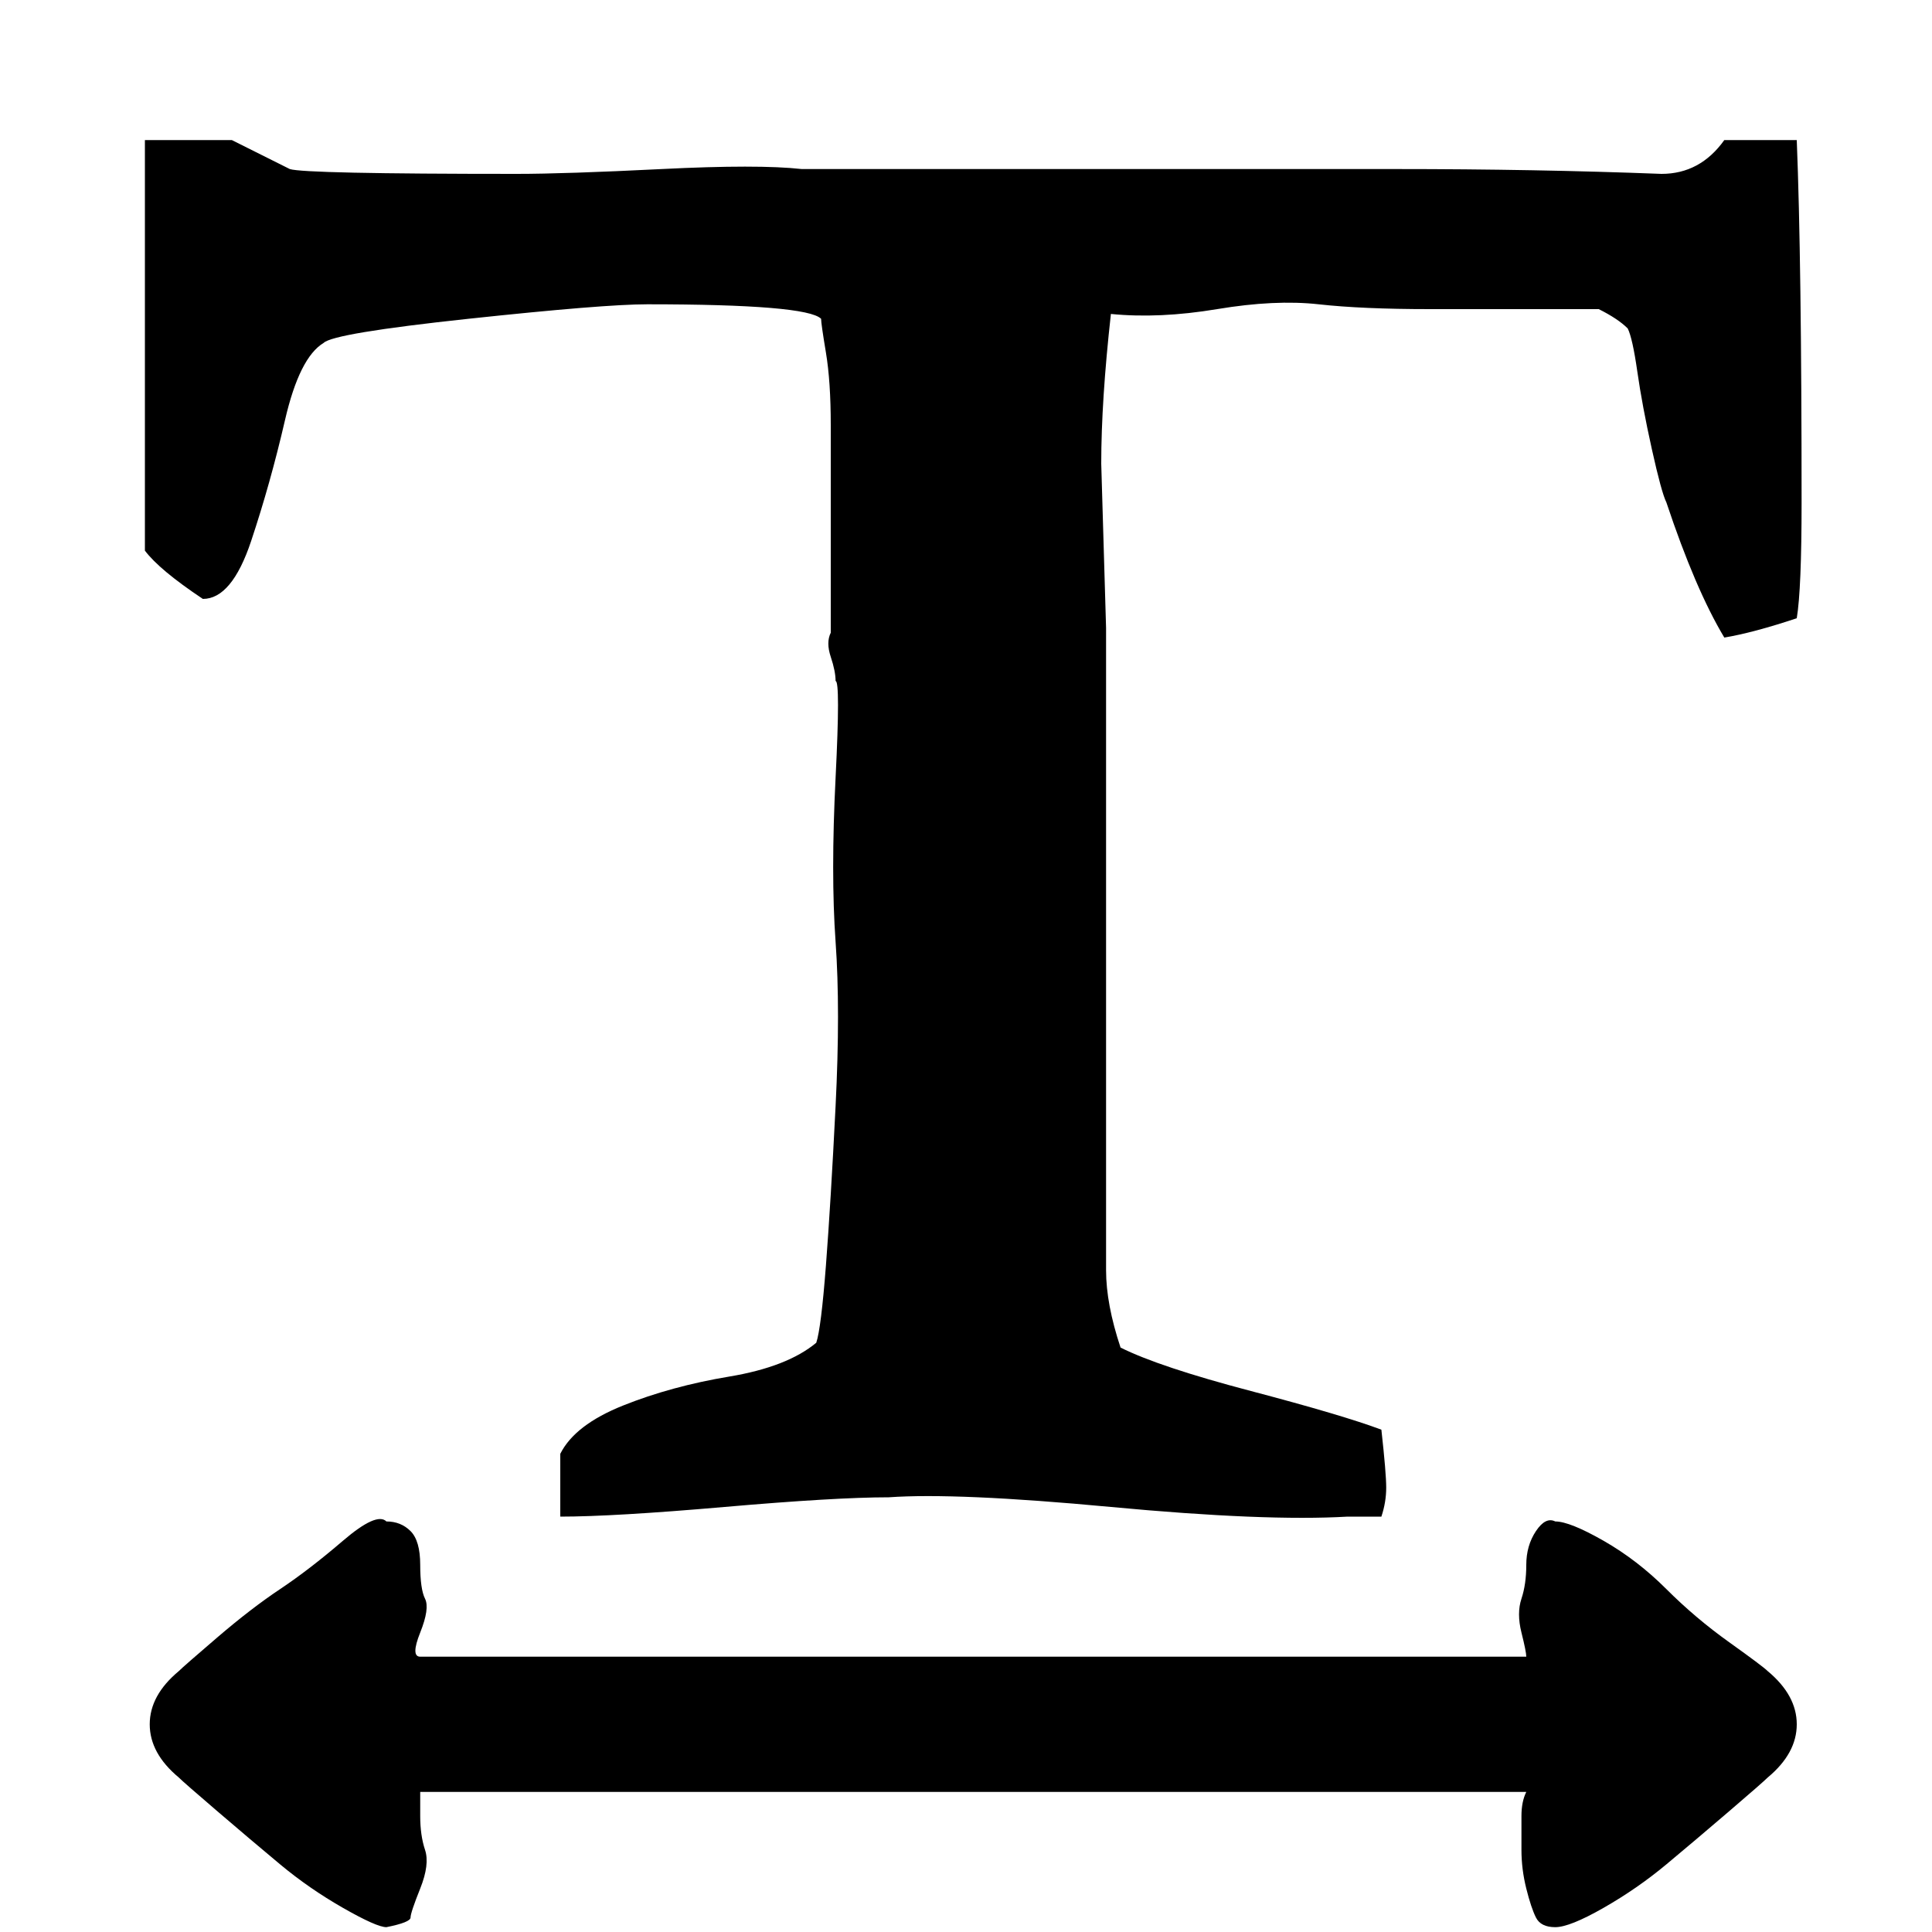 <svg xmlns="http://www.w3.org/2000/svg" width="40" height="40" viewBox="0 0 40 40"><path d="M4.8 2.9l1.2.6q.3.1 4.7.1 1 0 3-.1t2.9 0h12.3q2.9 0 5.5.1.8 0 1.3-.7h1.5q.1 2.5.1 7.5 0 1.8-.1 2.4-.9.3-1.5.4-.6-1-1.2-2.8-.1-.2-.3-1.1t-.3-1.6-.2-.9q-.2-.2-.6-.4h-3.5q-1.4 0-2.3-.1t-2.1.1-2.2.1q-.2 1.8-.2 3.1l.1 3.4v-1.2 14.5q0 .7.3 1.6.8.4 2.7.9t2.7.8q.1.9.1 1.2 0 .3-.1.6h-.7q-1.7.1-4.9-.2t-4.6-.2q-1.1 0-3.4.2t-3.4.2v-1.3q.3-.6 1.3-1t2.2-.6 1.8-.7q.1-.3.2-1.6t.2-3.3 0-3.4 0-3.4 0-2q0-.2-.1-.5t0-.5V8.8q0-.9-.1-1.5t-.1-.7q-.3-.3-3.6-.3-.9 0-3.7.3t-3 .5q-.5.3-.8 1.6t-.7 2.5-1 1.2q-.9-.6-1.2-1V2.9zm27.4 28.6q.3 0 1 .4t1.3 1 1.3 1.1.8.6q.6.5.6 1.1t-.6 1.1q-.1.1-.8.7t-1.3 1.1-1.3.9-1 .4q-.3 0-.4-.2t-.2-.6-.1-.8 0-.7.1-.5H8.7v.5q0 .4.1.7t-.1.8-.2.6-.5.2q-.2 0-.9-.4t-1.3-.9-1.3-1.1-.8-.7q-.6-.5-.6-1.1t.6-1.1q.1-.1.8-.7t1.3-1 1.3-1 .9-.4q.3 0 .5.2t.2.7.1.7-.1.7 0 .5h22.9q0-.1-.1-.5t0-.7.1-.7.2-.7.4-.2z"/></svg>